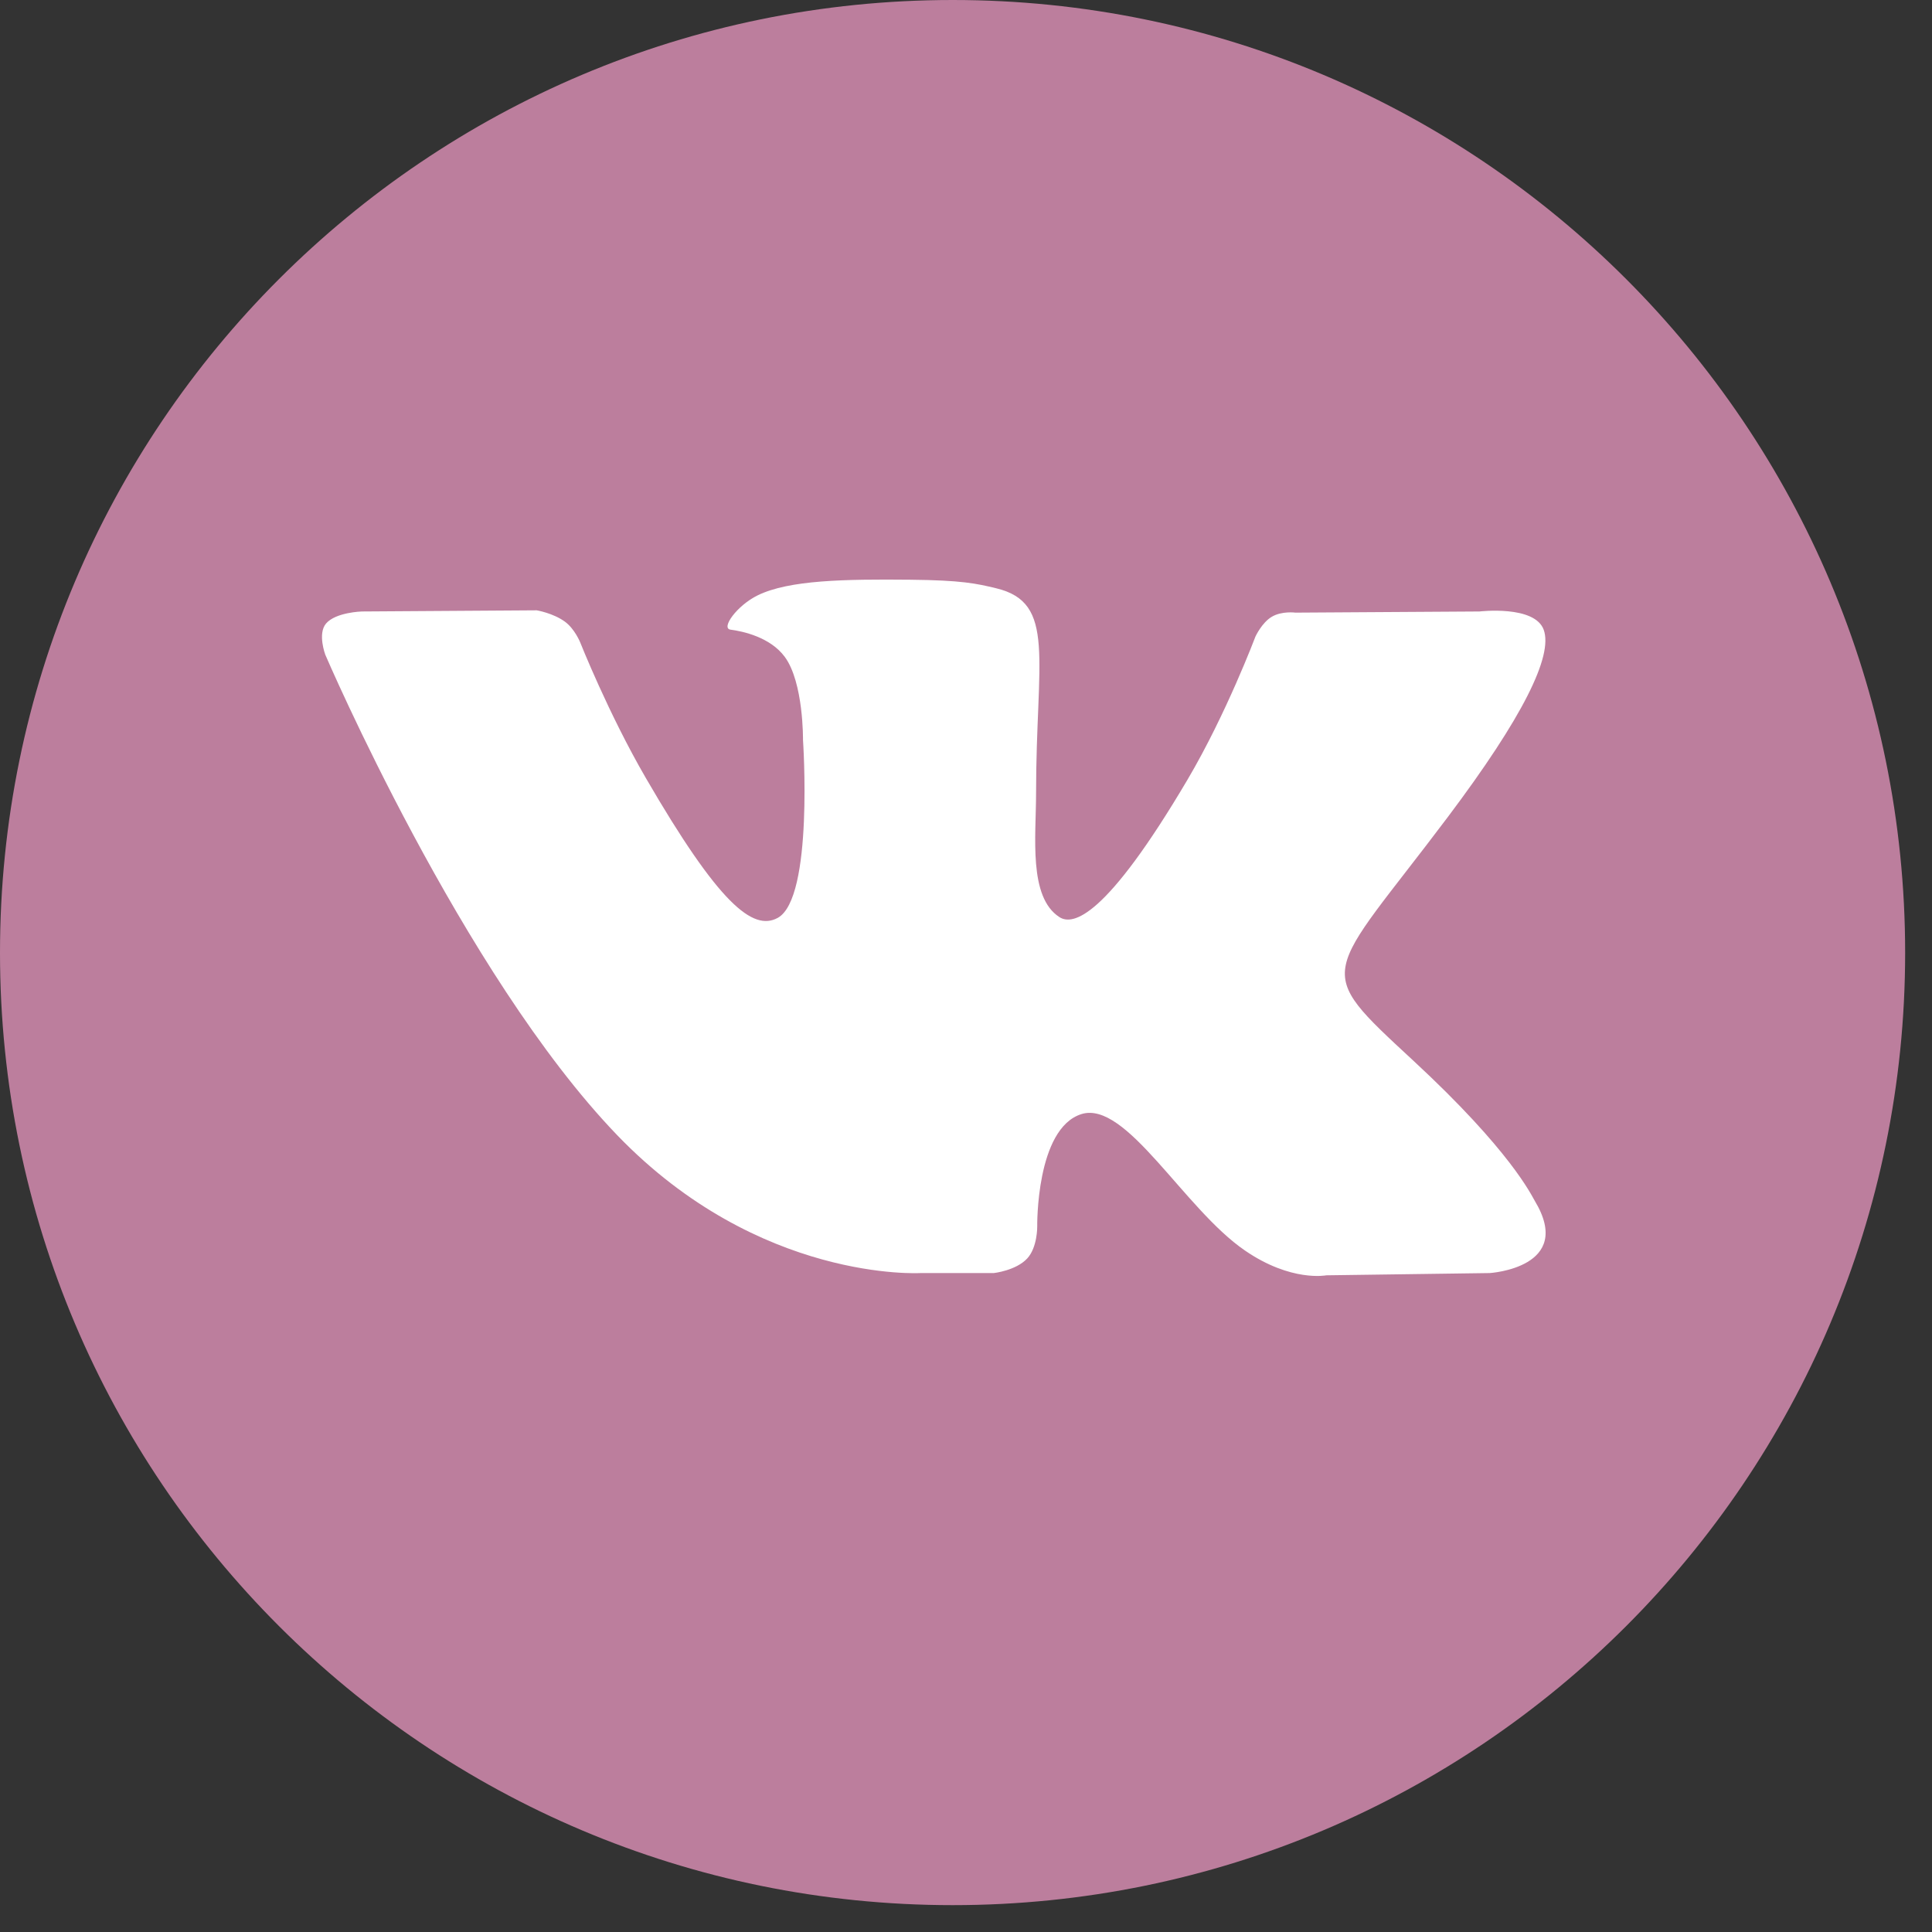 <?xml version="1.0" encoding="UTF-8"?>
<svg width="30px" height="30px" viewBox="0 0 30 30" version="1.1" xmlns="http://www.w3.org/2000/svg" xmlns:xlink="http://www.w3.org/1999/xlink">
    <rect x="0" y="0" width="30" height="30" fill="#333333" stroke="none"/>
    <!-- Generator: Sketch 40.1 (33804) - http://www.bohemiancoding.com/sketch -->
    <title>vk</title>
    <desc>Created with Sketch.</desc>
    <defs></defs>
    <g id="Symbols" stroke="none" stroke-width="1" fill="none" fill-rule="evenodd">
        <g id="header" transform="translate(-1684, -25)">
            <g id="vk" transform="translate(1684, 25)">
                <path d="M14.794,0 C6.623,0 0,6.623 0,14.794 C0,22.96 6.623,29.583 14.794,29.583 C22.96,29.583 29.583,22.96 29.583,14.794 C29.583,6.623 22.96,0 14.794,0 L14.794,0 Z" id="Fill-7" fill="#BC7E9D"></path>
                <path d="M15.432,19.768 C15.432,19.768 15.775,19.73 15.95,19.542 C16.111,19.369 16.106,19.044 16.106,19.044 C16.106,19.044 16.084,17.524 16.791,17.3 C17.488,17.08 18.384,18.77 19.333,19.419 C20.05,19.911 20.595,19.803 20.595,19.803 L23.133,19.768 C23.133,19.768 24.46,19.686 23.831,18.645 C23.779,18.56 23.464,17.875 21.944,16.468 C20.353,14.994 20.566,15.233 22.483,12.685 C23.65,11.133 24.116,10.185 23.971,9.78 C23.832,9.393 22.973,9.495 22.973,9.495 L20.116,9.513 C20.116,9.513 19.904,9.484 19.747,9.578 C19.594,9.669 19.495,9.883 19.495,9.883 C19.495,9.883 19.043,11.084 18.44,12.106 C17.168,14.26 16.659,14.375 16.451,14.241 C15.967,13.929 16.088,12.988 16.088,12.319 C16.088,10.231 16.406,9.36 15.47,9.135 C15.16,9.06 14.931,9.01 14.137,9.002 C13.117,8.992 12.254,9.006 11.766,9.244 C11.441,9.403 11.19,9.757 11.343,9.777 C11.532,9.802 11.959,9.892 12.186,10.2 C12.479,10.597 12.469,11.49 12.469,11.49 C12.469,11.49 12.637,13.948 12.076,14.253 C11.691,14.463 11.162,14.035 10.028,12.08 C9.447,11.079 9.008,9.972 9.008,9.972 C9.008,9.972 8.924,9.765 8.773,9.654 C8.59,9.52 8.334,9.477 8.334,9.477 L5.619,9.495 C5.619,9.495 5.212,9.506 5.062,9.683 C4.929,9.841 5.051,10.166 5.051,10.166 C5.051,10.166 7.177,15.126 9.583,17.626 C11.79,19.918 14.296,19.768 14.296,19.768 L15.432,19.768 Z" id="Fill-4" fill="#FFFFFF"></path>
            </g>
        </g>
    </g>
</svg>
